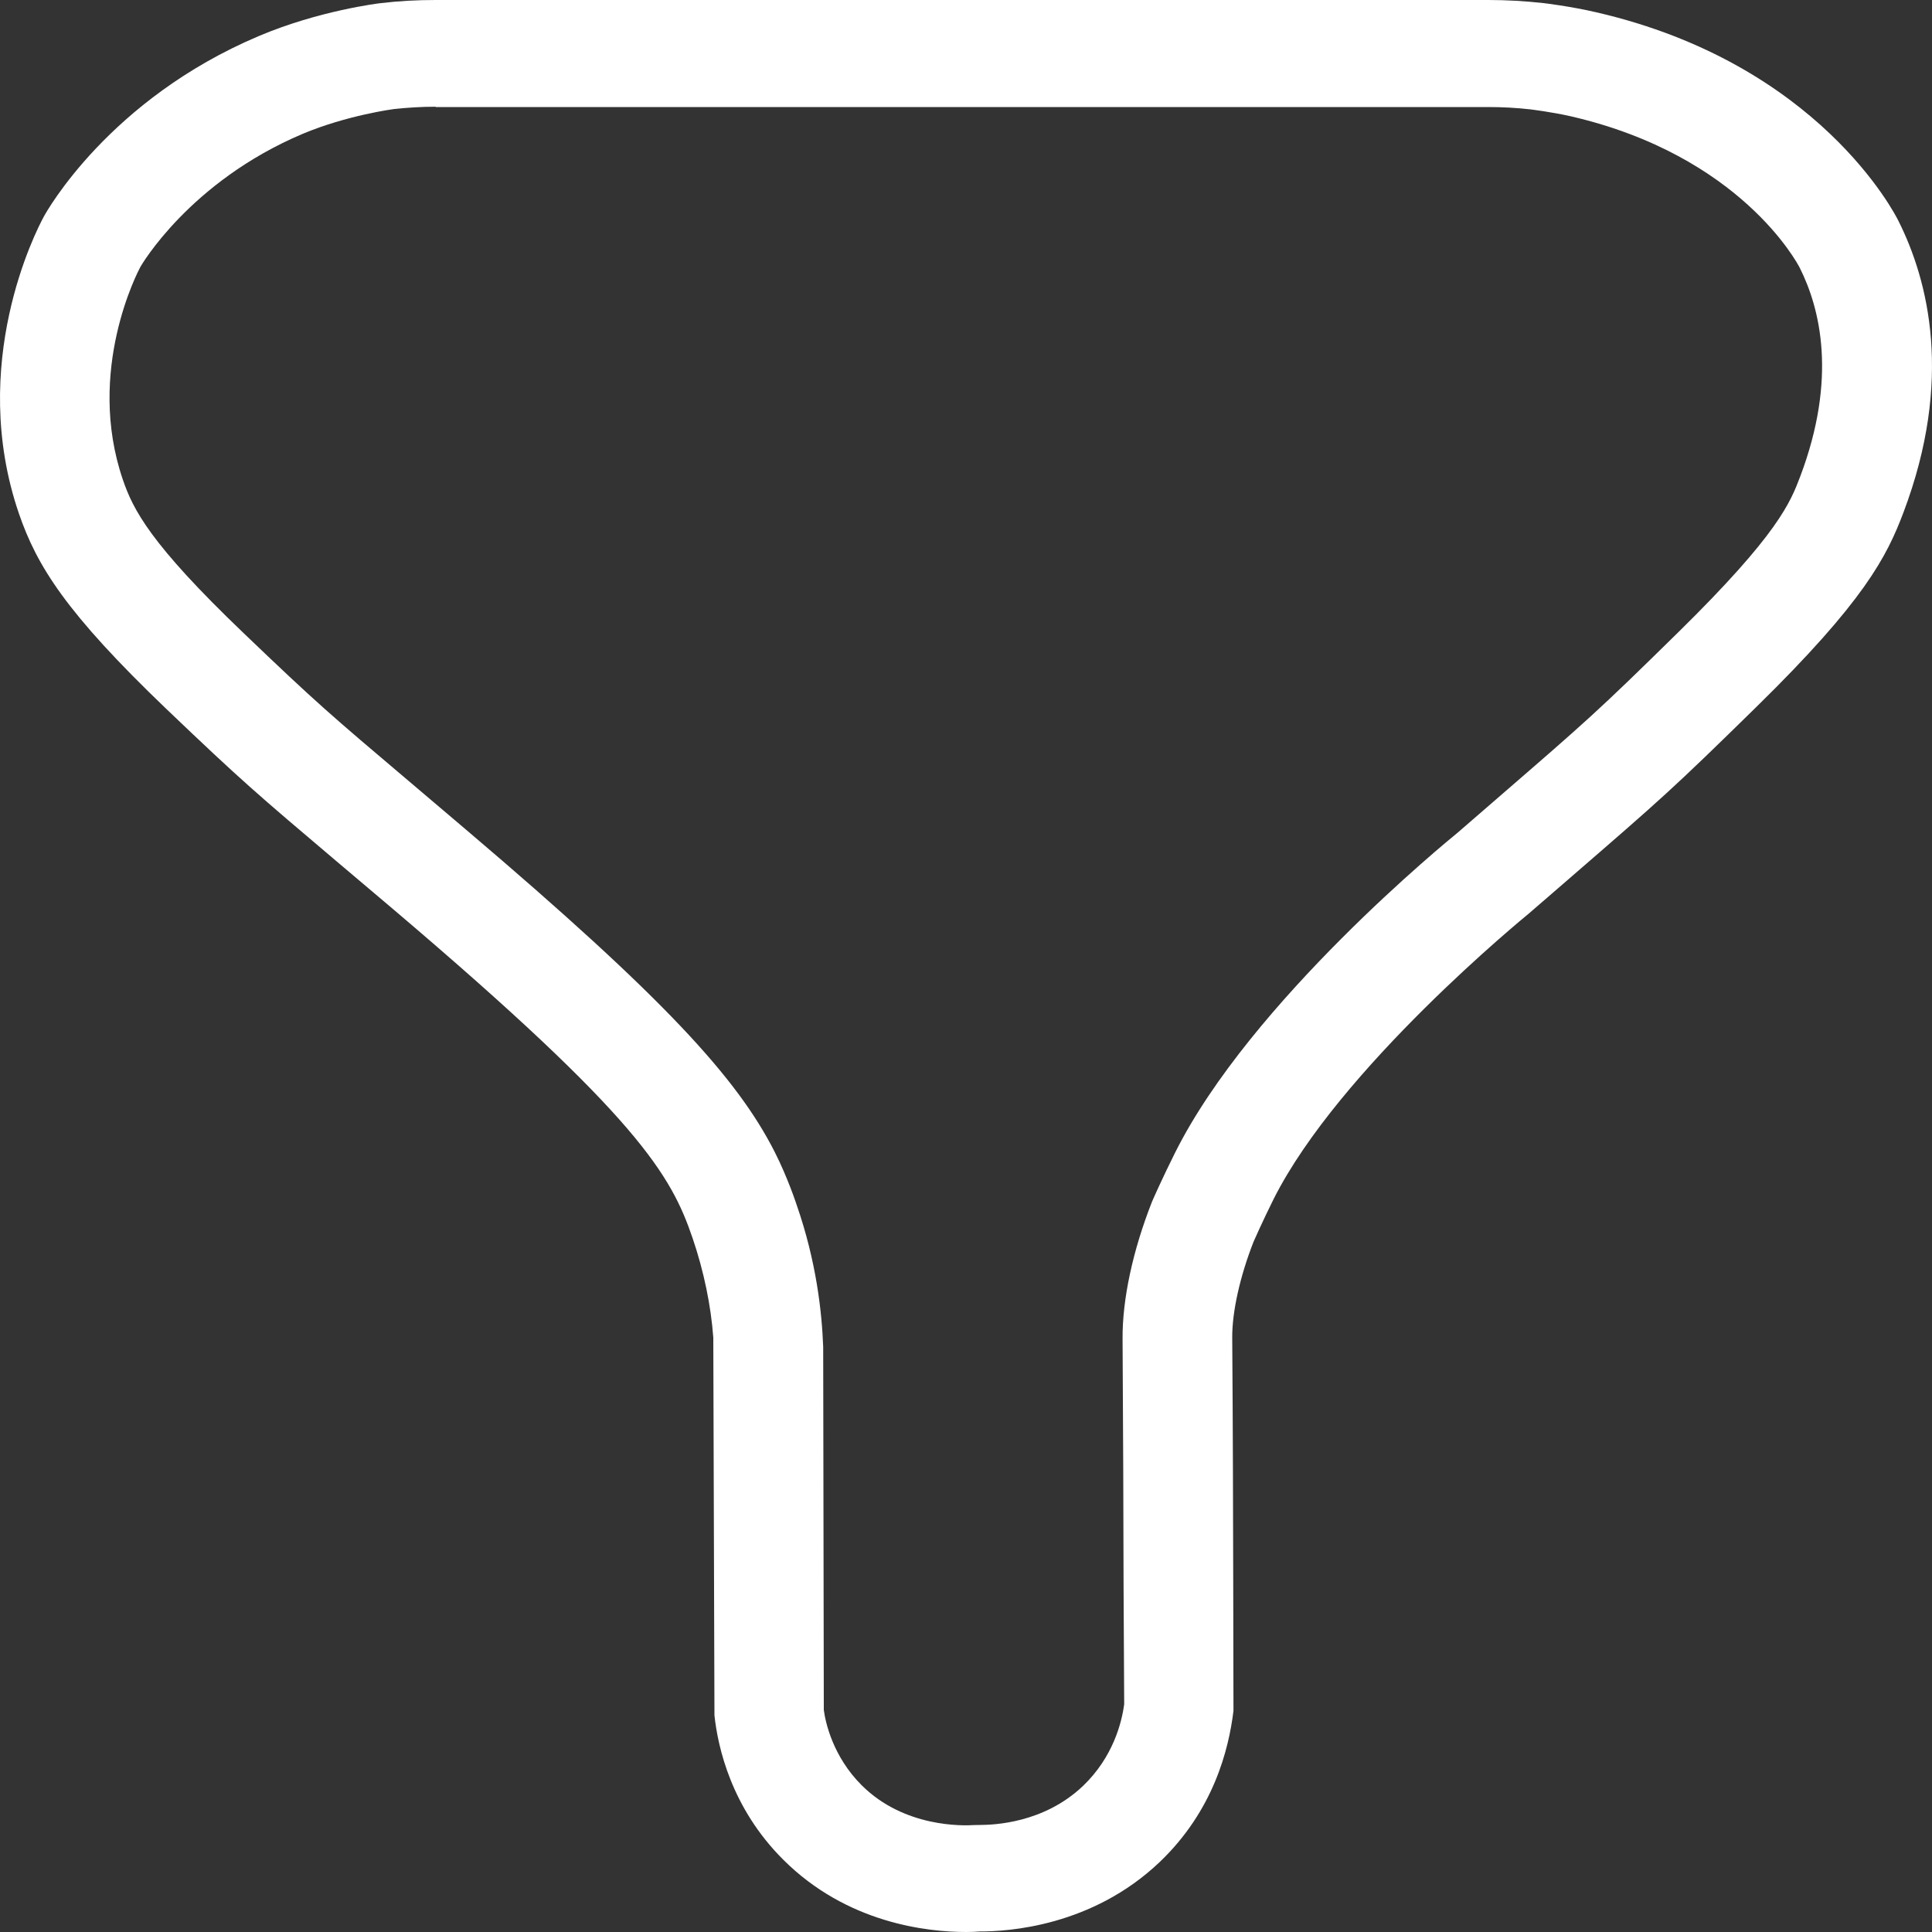<svg width="25" height="25" viewBox="0 0 25 25" fill="none" xmlns="http://www.w3.org/2000/svg" xmlns:xlink="http://www.w3.org/1999/xlink">
	<rect x="0" y="0" width="25" height="25" fill="#333333" stroke="none"/>
	<desc>
			Created with Pixso.
	</desc>
	<defs/>
	<path id="ic_lead" d="M12.503 25C11.997 25 10.959 24.887 10.136 24.065C9.462 23.394 9.289 22.606 9.245 22.197L9.23 17.308C9.2 16.899 9.109 16.452 8.963 16.024C8.683 15.202 8.263 14.463 5.109 11.783L4.356 11.146C3.331 10.278 3.126 10.104 2.157 9.178C0.85 7.927 0.478 7.322 0.245 6.646C-0.418 4.711 0.464 2.992 0.567 2.803C0.601 2.74 1.41 1.287 3.348 0.467C4.124 0.138 4.899 0.043 4.932 0.04C5.167 0.012 5.401 0 5.639 0L19.258 0C19.499 0 19.737 0.014 19.971 0.04C19.972 0.04 20.318 0.08 20.66 0.16C23.539 0.826 24.527 2.778 24.567 2.861C24.952 3.63 25.28 4.913 24.631 6.63C24.415 7.202 24.126 7.778 22.723 9.152C21.641 10.213 21.515 10.322 20.308 11.367L19.782 11.822C19.741 11.856 17.326 13.827 16.478 15.521C16.341 15.796 16.223 16.062 16.221 16.068C16.047 16.511 15.942 16.974 15.945 17.313C15.954 18.56 15.956 19.545 15.958 20.522L15.961 22.138C15.9 22.642 15.701 23.431 15.007 24.094C14.129 24.93 13.039 24.994 12.678 24.993C12.629 24.997 12.571 25 12.503 25ZM5.638 1.381C5.456 1.381 5.275 1.392 5.099 1.411C5.099 1.411 4.494 1.489 3.914 1.733C2.45 2.353 1.823 3.442 1.817 3.453C1.79 3.503 1.106 4.794 1.59 6.208C1.722 6.593 1.941 7.034 3.153 8.193C4.091 9.092 4.29 9.261 5.286 10.104L6.04 10.744C8.599 12.918 9.539 13.95 10.024 14.905C10.197 15.246 10.309 15.592 10.309 15.592C10.564 16.326 10.635 16.975 10.652 17.429C10.655 18.995 10.658 20.561 10.66 22.127C10.681 22.287 10.778 22.731 11.151 23.102C11.701 23.65 12.463 23.626 12.611 23.616L12.678 23.615C12.855 23.614 13.504 23.595 14.014 23.11C14.404 22.737 14.516 22.287 14.547 22.052L14.539 20.526C14.537 19.552 14.534 18.57 14.526 17.327C14.522 16.814 14.658 16.182 14.907 15.55C14.917 15.525 15.049 15.228 15.204 14.919C16.183 12.957 18.749 10.867 18.858 10.778L19.366 10.338C20.542 9.32 20.666 9.214 21.716 8.182C23.013 6.908 23.169 6.497 23.295 6.165C23.774 4.896 23.556 3.997 23.288 3.464C23.258 3.405 22.521 2.013 20.331 1.506C20.072 1.447 19.812 1.417 19.801 1.415C19.624 1.395 19.441 1.385 19.255 1.385L5.638 1.385L5.638 1.381Z" fill="#FFFFFF" fill-opacity="1" fill-rule="nonzero"/>
</svg>
